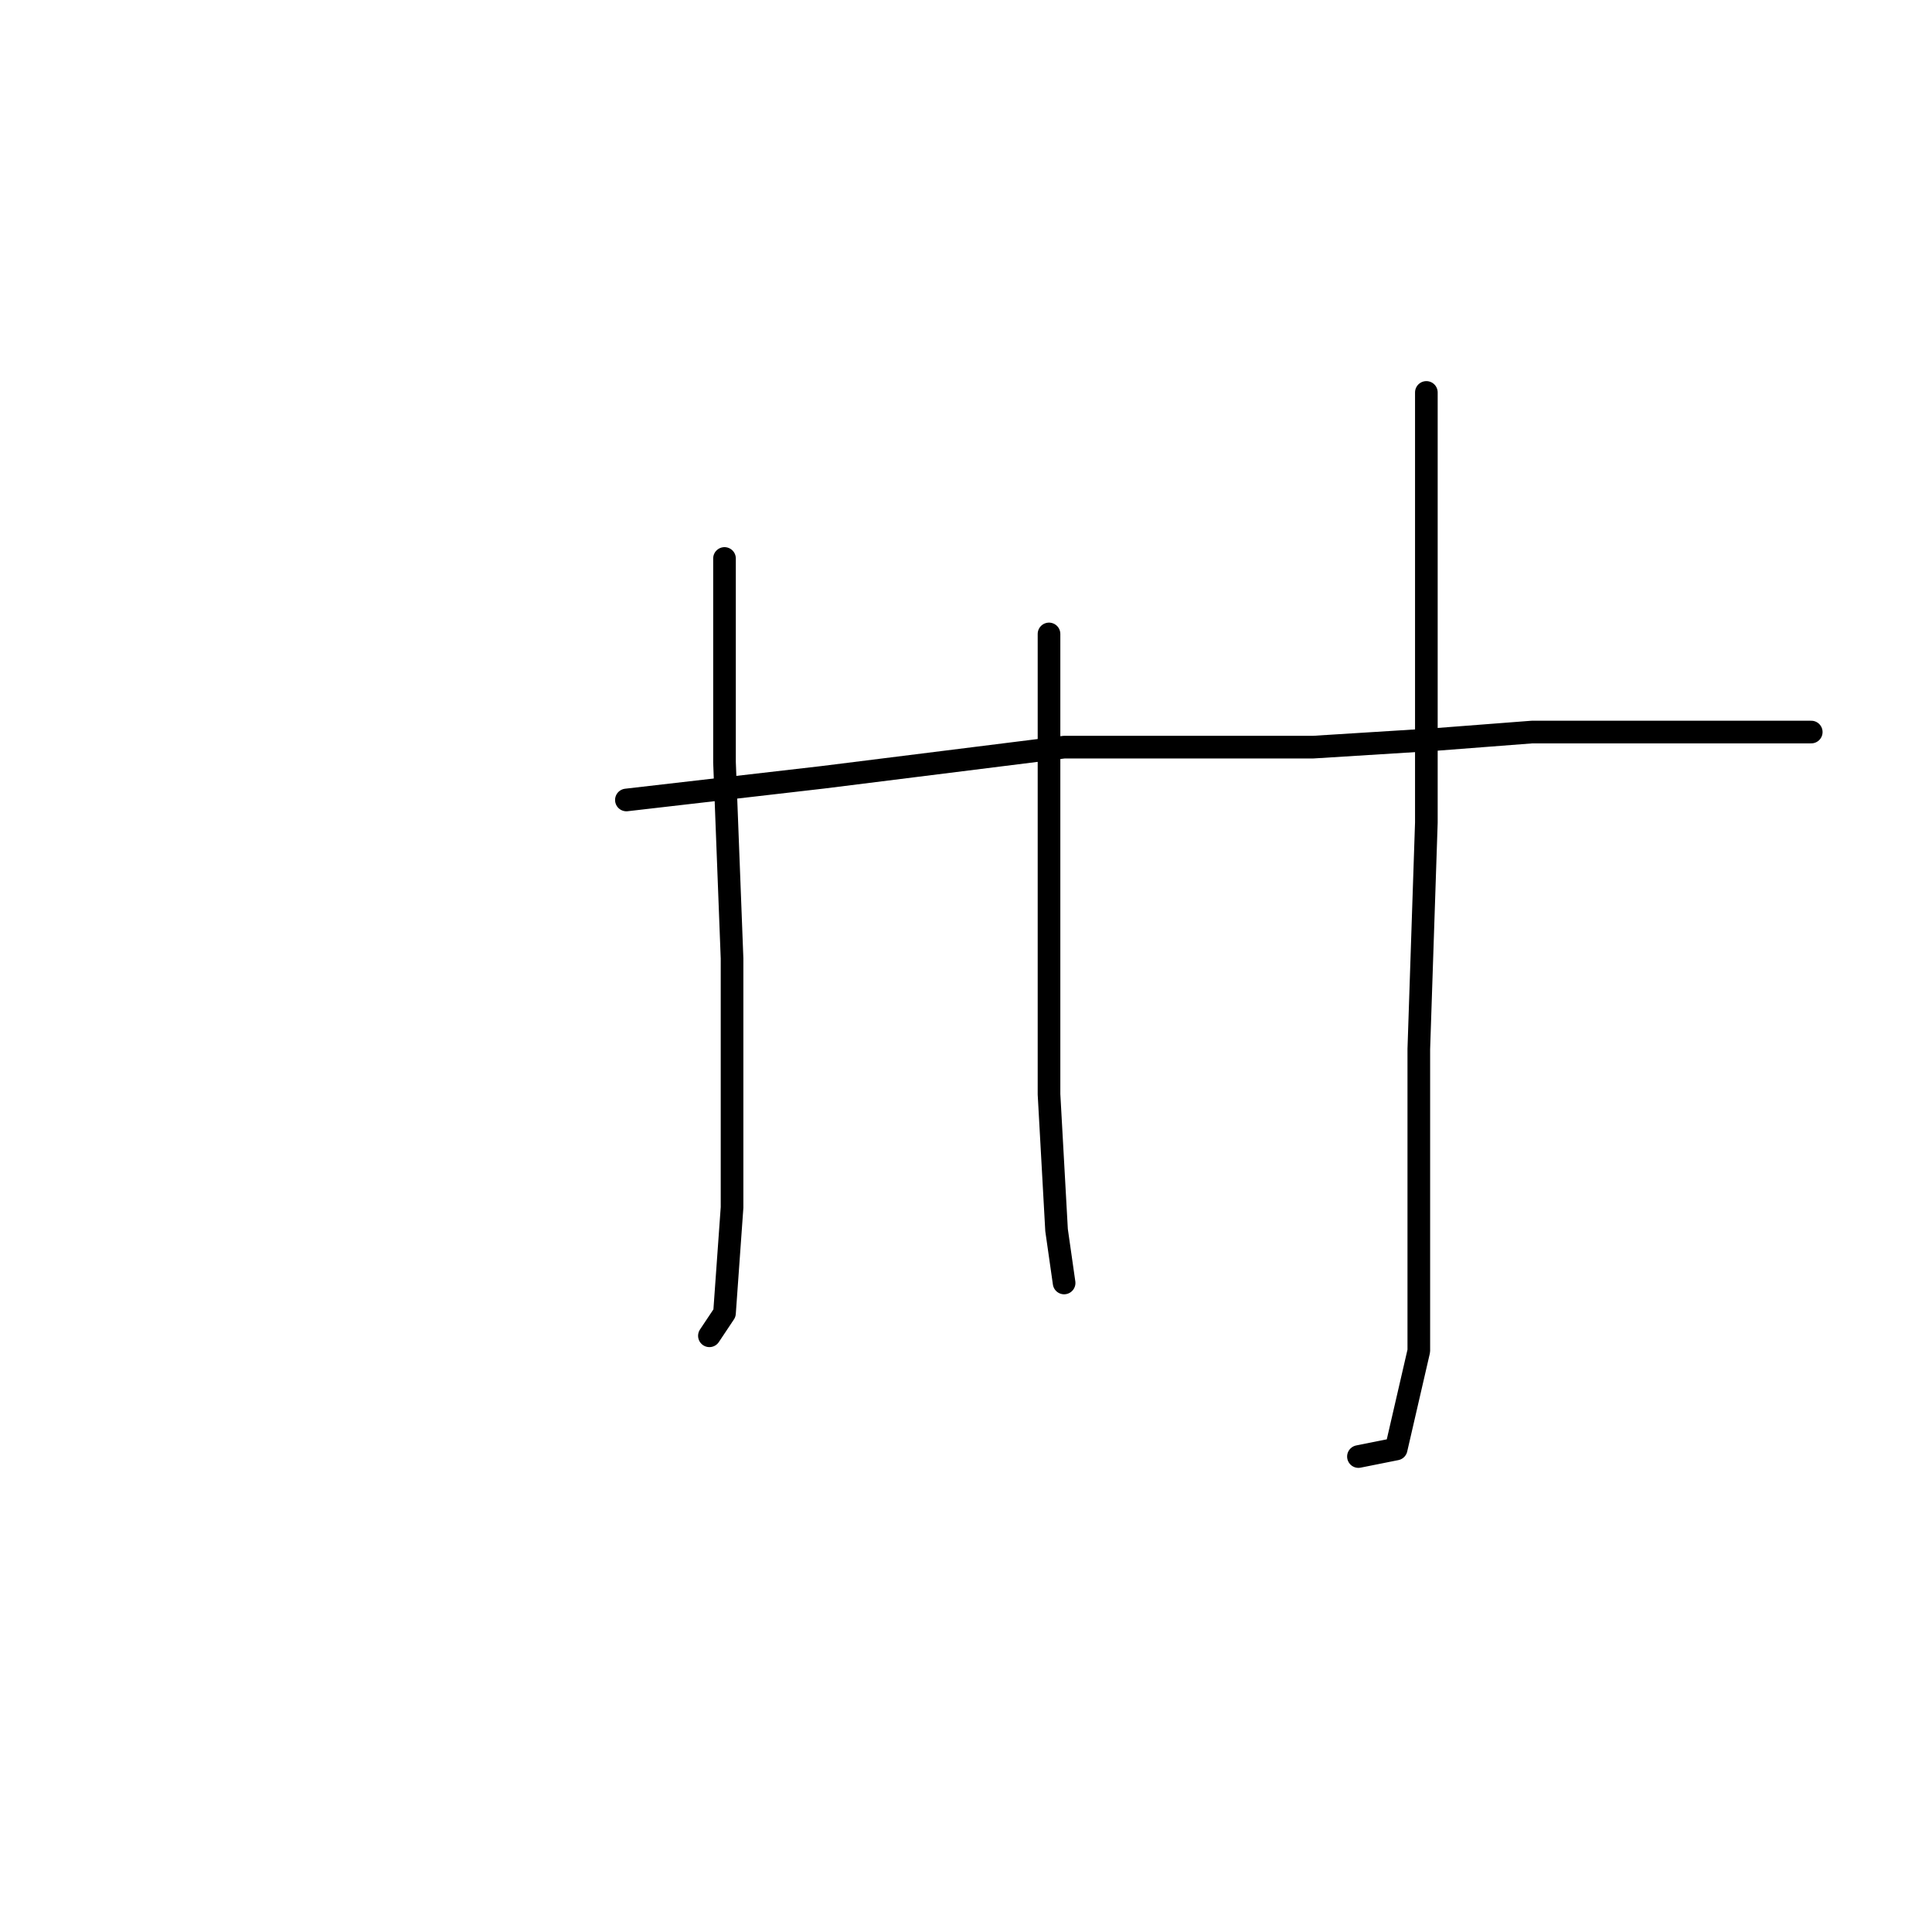 <?xml version="1.0" standalone="no"?>
    <svg width="256" height="256" xmlns="http://www.w3.org/2000/svg" version="1.1">
    <polyline stroke="black" stroke-width="3" stroke-linecap="round" fill="transparent" stroke-linejoin="round" points="96 74 96 82 96 101 97 127 97 141 97 160 96 174 94 177 94 177 " />
        <polyline stroke="black" stroke-width="3" stroke-linecap="round" fill="transparent" stroke-linejoin="round" points="139 84 139 101 139 122 139 145 140 163 141 170 141 170 " />
        <polyline stroke="black" stroke-width="3" stroke-linecap="round" fill="transparent" stroke-linejoin="round" points="189 52 189 60 189 82 189 109 188 139 188 163 188 179 185 192 180 193 180 193 " />
        <polyline stroke="black" stroke-width="3" stroke-linecap="round" fill="transparent" stroke-linejoin="round" points="83 106 109 103 141 99 174 99 190 98 203 97 230 97 240 97 240 97 " />
        </svg>